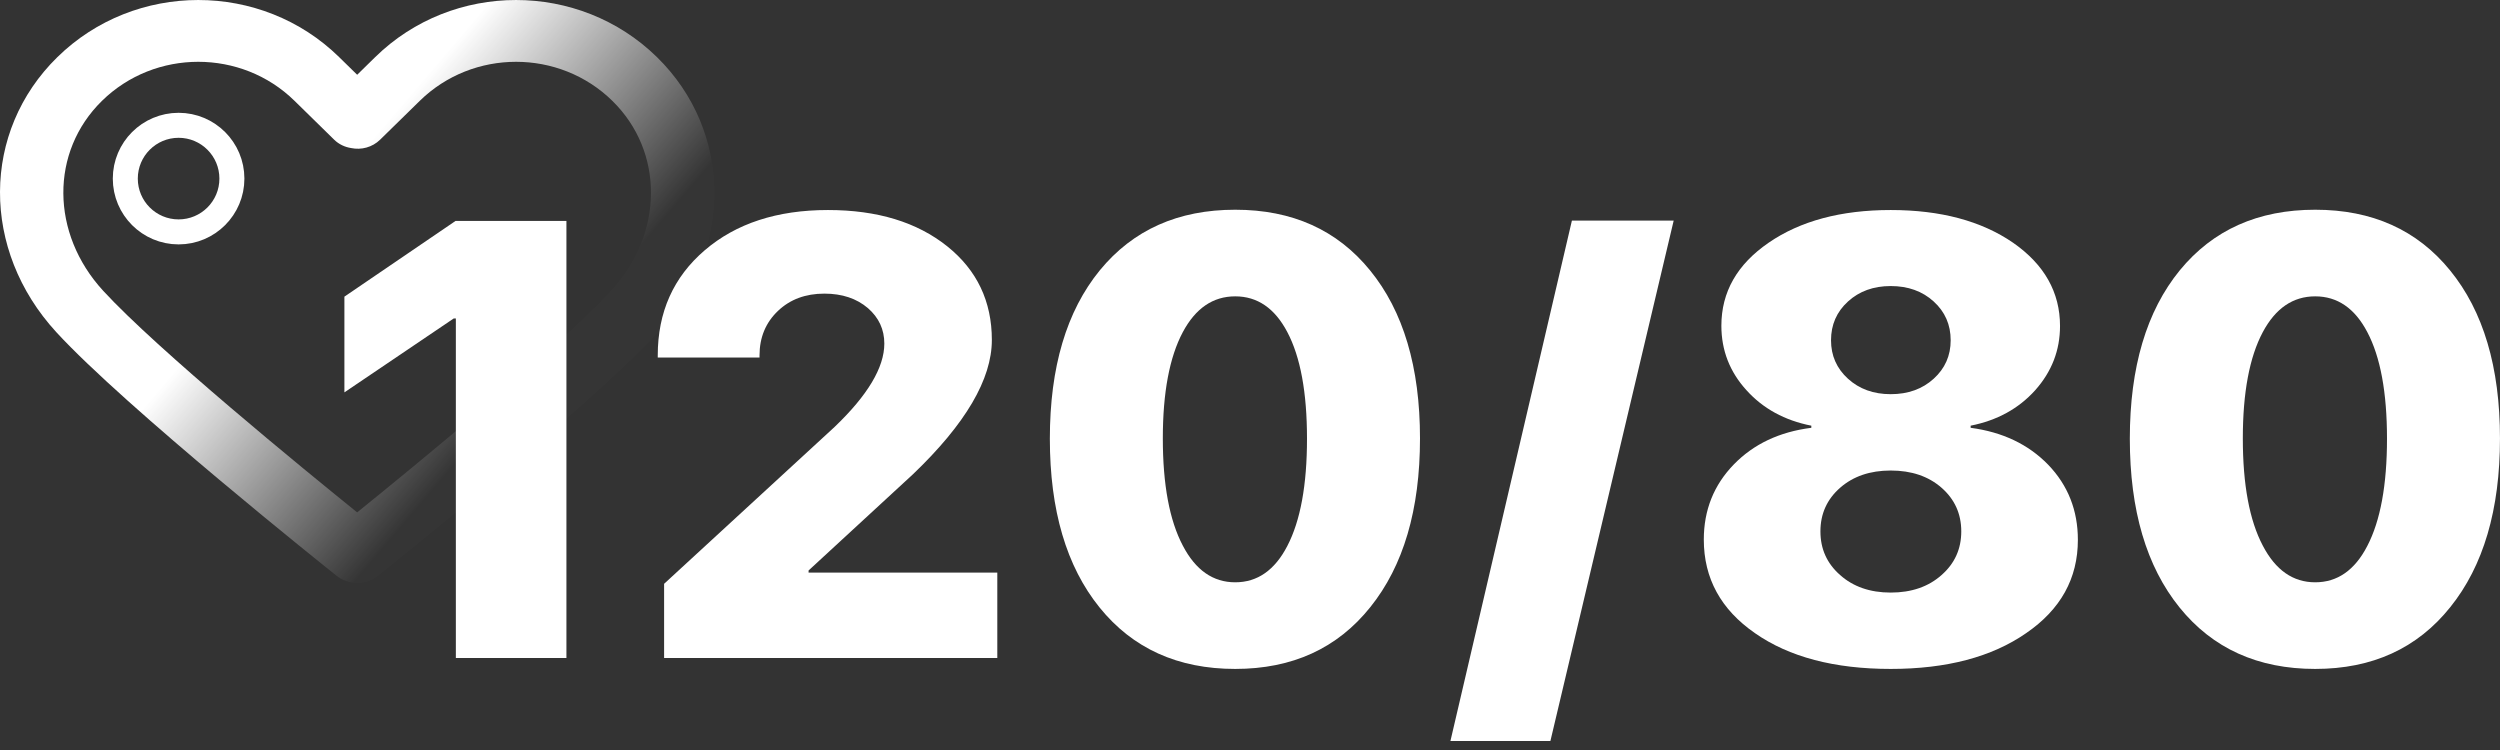 <svg width="100" height="30" viewBox="0 0 100 30" fill="none" xmlns="http://www.w3.org/2000/svg">
<rect x="0" y="0" width="100" height="30" fill="#333333" stroke="none"/>
<path d="M26.278 2.284C23.17 -0.761 18.115 -0.761 15.008 2.284L14.287 2.991L13.565 2.284C10.459 -0.761 5.403 -0.761 2.296 2.284C-0.748 5.267 -0.767 9.996 2.25 13.284C5.002 16.282 13.12 22.758 13.464 23.032C13.698 23.219 13.979 23.309 14.259 23.309C14.268 23.309 14.277 23.309 14.286 23.309C14.575 23.322 14.867 23.225 15.108 23.032C15.453 22.758 23.571 16.282 26.324 13.284C29.341 9.996 29.321 5.267 26.278 2.284ZM24.448 11.63C22.302 13.966 16.404 18.785 14.286 20.495C12.168 18.786 6.271 13.967 4.126 11.63C2.021 9.337 2.001 6.071 4.08 4.033C5.142 2.993 6.536 2.472 7.93 2.472C9.325 2.472 10.719 2.992 11.781 4.033L13.367 5.588C13.556 5.773 13.794 5.883 14.044 5.922C14.449 6.007 14.889 5.896 15.204 5.588L16.792 4.033C18.916 1.952 22.37 1.952 24.493 4.033C26.572 6.071 26.552 9.337 24.448 11.63Z" fill="url(#paint0_linear_626_388)"/>
<circle cx="7.144" cy="7.144" r="2.132" stroke="white"/>
<path d="M18.234 12.738H18.15L13.776 15.695V11.866L18.222 8.837H22.657V26.321H18.234V12.738Z" fill="white"/>
<path d="M26.31 14.217C26.31 12.488 26.936 11.086 28.188 10.012C29.44 8.938 31.083 8.401 33.119 8.401C35.09 8.401 36.681 8.885 37.893 9.855C39.08 10.808 39.674 12.056 39.674 13.599C39.674 15.166 38.624 16.955 36.523 18.966L32.343 22.819V22.904H39.892V26.321H26.564V23.352L33.385 17.076C34.71 15.808 35.373 14.697 35.373 13.744C35.373 13.179 35.154 12.706 34.718 12.326C34.266 11.939 33.684 11.745 32.974 11.745C32.222 11.745 31.604 11.975 31.12 12.435C30.627 12.904 30.381 13.498 30.381 14.217V14.301H26.31V14.217Z" fill="white"/>
<path d="M49.409 26.757C47.115 26.757 45.306 25.937 43.981 24.297C42.656 22.657 41.994 20.408 41.994 17.549C41.994 14.689 42.66 12.444 43.993 10.812C45.318 9.196 47.123 8.389 49.409 8.389C51.687 8.389 53.484 9.196 54.8 10.812C56.133 12.444 56.8 14.685 56.8 17.536C56.8 20.388 56.137 22.637 54.813 24.285C53.496 25.933 51.695 26.757 49.409 26.757ZM49.409 23.292C50.297 23.292 50.992 22.807 51.493 21.838C52.018 20.828 52.28 19.398 52.28 17.549C52.28 15.699 52.018 14.277 51.493 13.284C50.992 12.331 50.297 11.854 49.409 11.854C48.52 11.854 47.822 12.331 47.313 13.284C46.78 14.285 46.513 15.703 46.513 17.536C46.513 19.386 46.78 20.816 47.313 21.826C47.822 22.803 48.52 23.292 49.409 23.292Z" fill="white"/>
<path d="M58.017 29.64L62.876 8.825H66.947L62.016 29.64H58.017Z" fill="white"/>
<path d="M75.628 26.757C73.374 26.757 71.565 26.28 70.2 25.327C68.835 24.382 68.152 23.134 68.152 21.583C68.152 20.404 68.552 19.402 69.352 18.578C70.143 17.763 71.177 17.274 72.453 17.112V17.027C71.387 16.817 70.523 16.345 69.86 15.61C69.19 14.875 68.855 14.015 68.855 13.029C68.855 11.68 69.485 10.574 70.745 9.709C72.013 8.837 73.641 8.401 75.628 8.401C77.623 8.401 79.254 8.837 80.523 9.709C81.775 10.582 82.401 11.692 82.401 13.041C82.401 14.011 82.07 14.867 81.407 15.61C80.745 16.345 79.885 16.817 78.826 17.027V17.112C80.103 17.282 81.137 17.775 81.928 18.59C82.72 19.414 83.115 20.416 83.115 21.595C83.115 23.138 82.425 24.382 81.044 25.327C79.671 26.28 77.865 26.757 75.628 26.757ZM75.628 23.703C76.46 23.703 77.138 23.469 77.663 23.001C78.188 22.54 78.451 21.959 78.451 21.256C78.451 20.553 78.188 19.972 77.663 19.511C77.138 19.051 76.46 18.821 75.628 18.821C74.804 18.821 74.129 19.051 73.604 19.511C73.079 19.972 72.817 20.553 72.817 21.256C72.817 21.959 73.079 22.54 73.604 23.001C74.129 23.469 74.804 23.703 75.628 23.703ZM75.628 15.767C76.322 15.767 76.896 15.561 77.348 15.149C77.801 14.738 78.027 14.225 78.027 13.611C78.027 12.989 77.801 12.472 77.348 12.06C76.896 11.648 76.322 11.442 75.628 11.442C74.941 11.442 74.372 11.648 73.919 12.06C73.467 12.472 73.241 12.989 73.241 13.611C73.241 14.225 73.467 14.738 73.919 15.149C74.372 15.561 74.941 15.767 75.628 15.767Z" fill="white"/>
<path d="M92.608 26.757C90.314 26.757 88.505 25.937 87.18 24.297C85.856 22.657 85.193 20.408 85.193 17.549C85.193 14.689 85.86 12.444 87.192 10.812C88.517 9.196 90.322 8.389 92.608 8.389C94.886 8.389 96.683 9.196 98 10.812C99.333 12.444 99.999 14.685 99.999 17.536C99.999 20.388 99.337 22.637 98.012 24.285C96.695 25.933 94.894 26.757 92.608 26.757ZM92.608 23.292C93.497 23.292 94.192 22.807 94.692 21.838C95.217 20.828 95.48 19.398 95.48 17.549C95.48 15.699 95.217 14.277 94.692 13.284C94.192 12.331 93.497 11.854 92.608 11.854C91.72 11.854 91.021 12.331 90.512 13.284C89.979 14.285 89.713 15.703 89.713 17.536C89.713 19.386 89.979 20.816 90.512 21.826C91.021 22.803 91.72 23.292 92.608 23.292Z" fill="white"/>
<defs>
<linearGradient id="paint0_linear_626_388" x1="23.216" y1="12.706" x2="5.237" y2="-2.617" gradientUnits="userSpaceOnUse">
<stop stop-color="white" stop-opacity="0.01"/>
<stop offset="0.464" stop-color="white"/>
<stop offset="1" stop-color="white"/>
</linearGradient>
</defs>
</svg>
